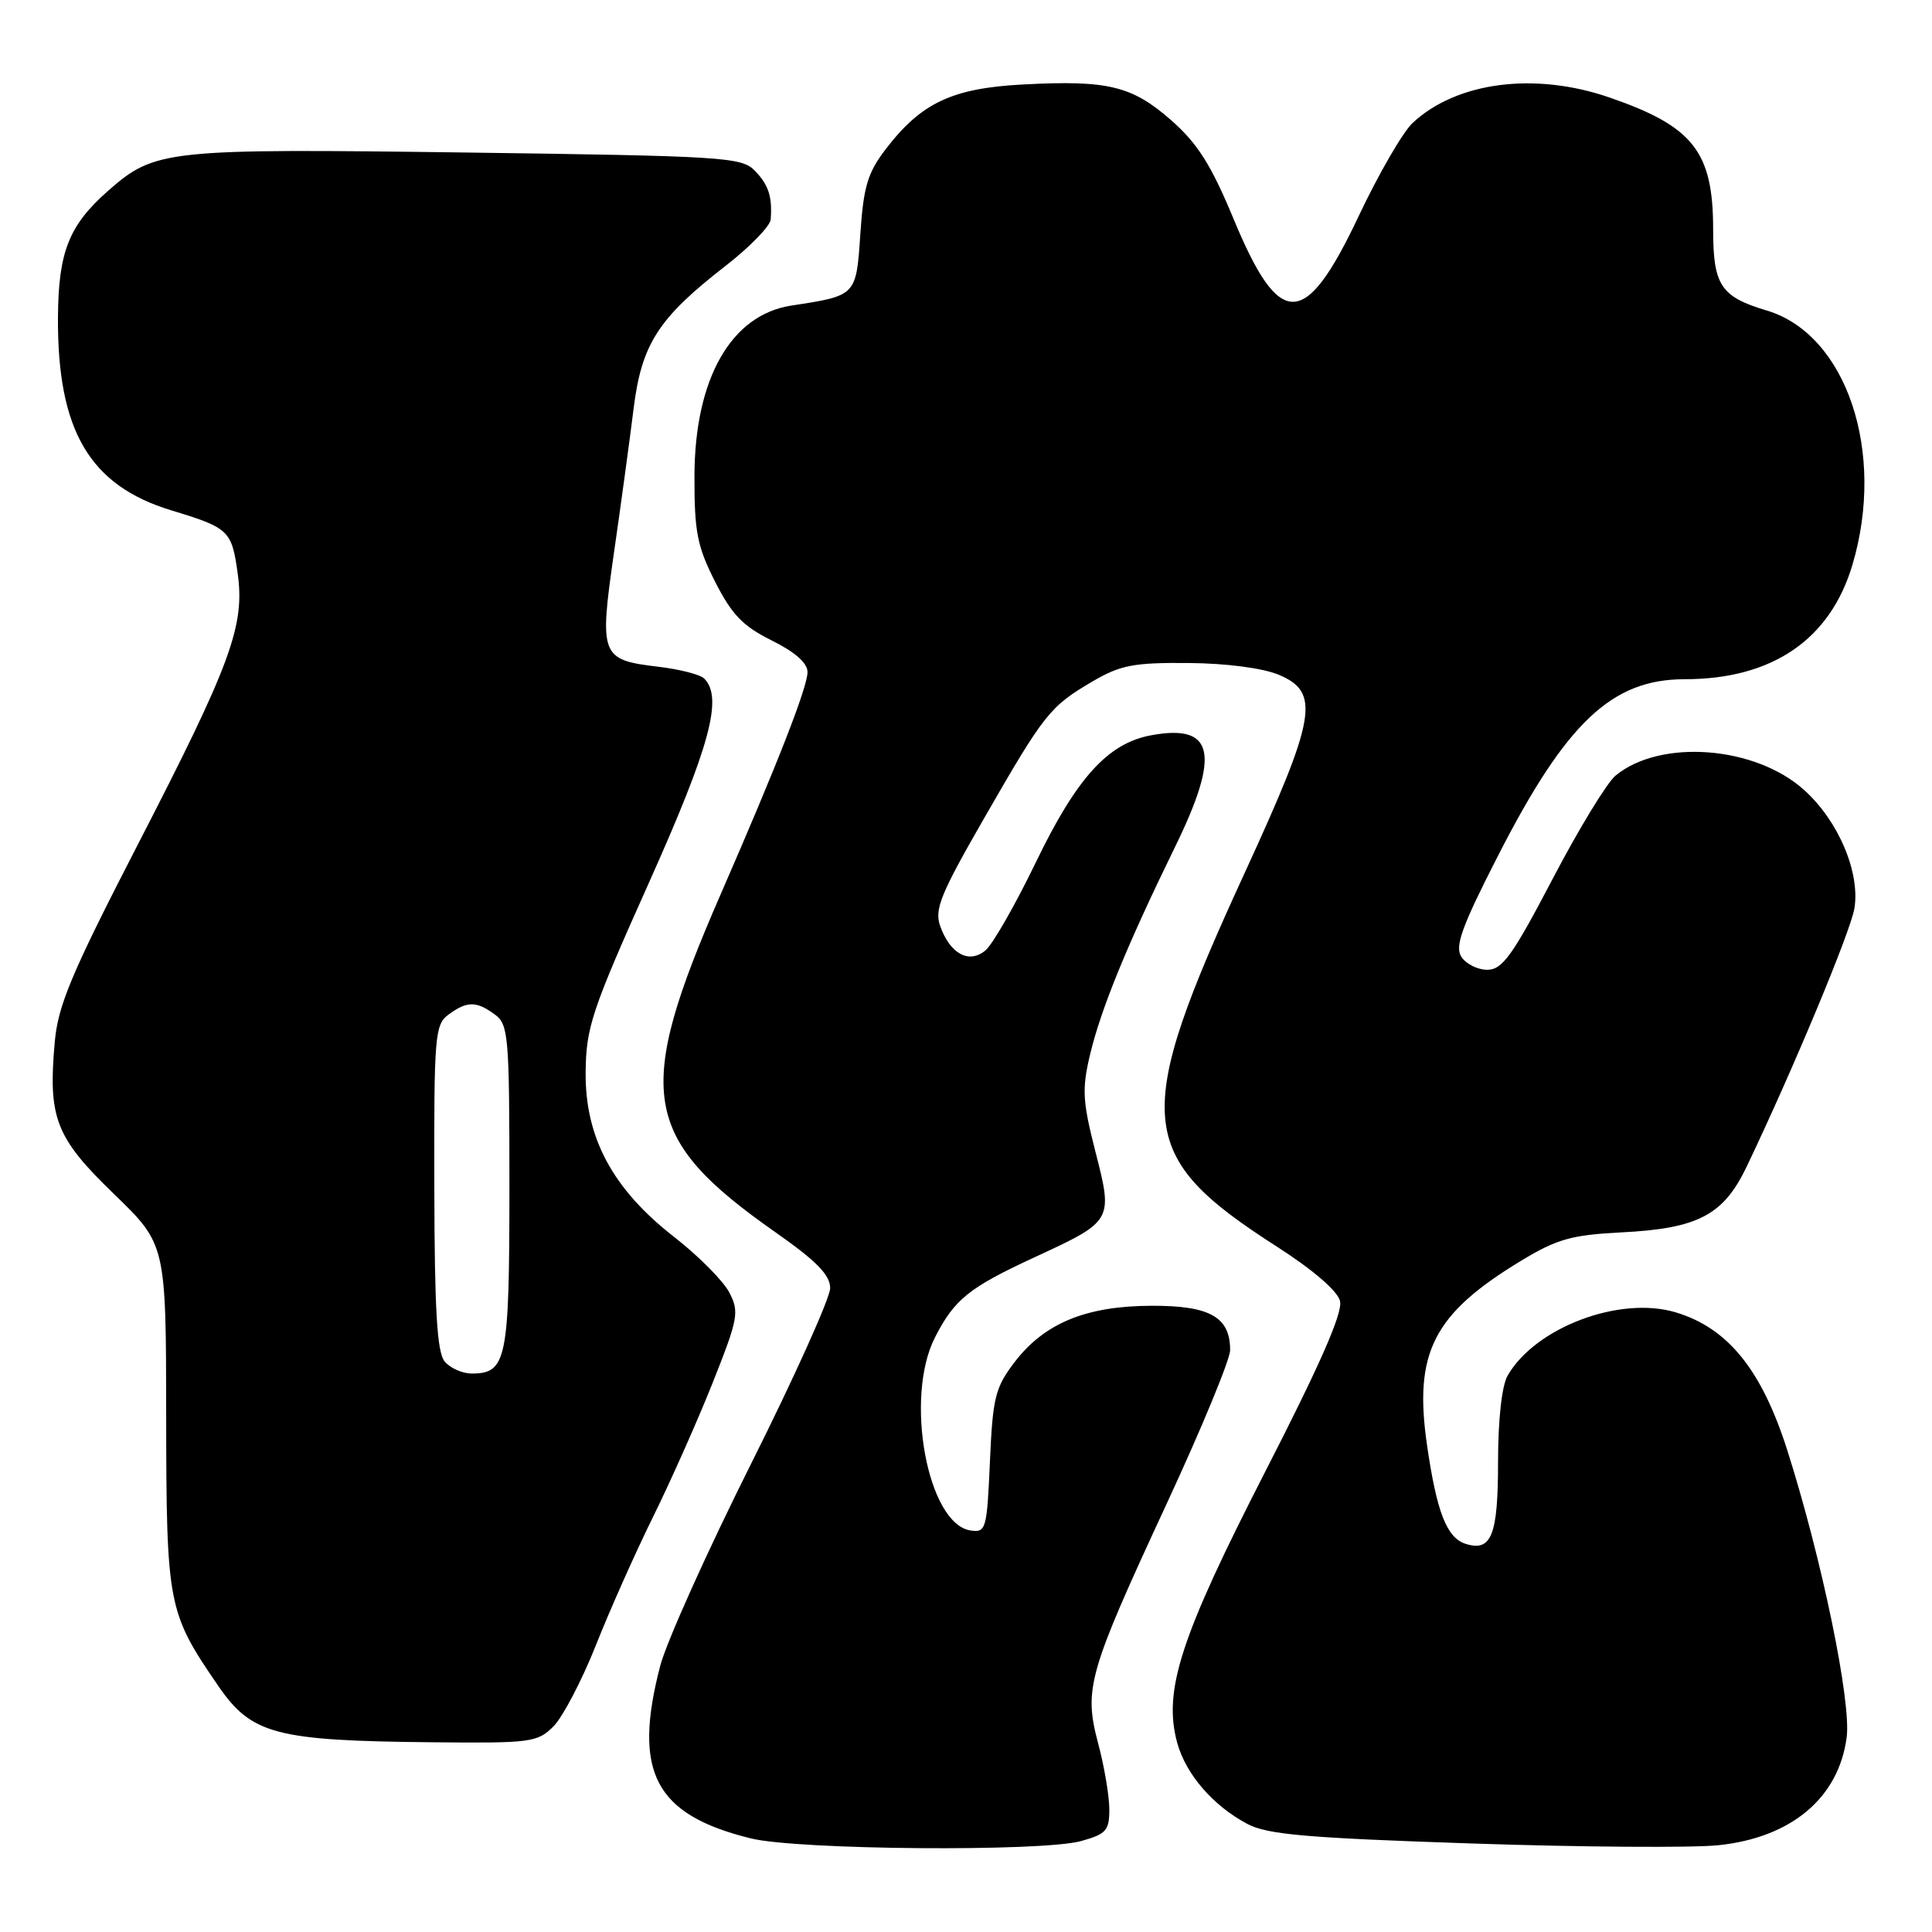 <?xml version="1.0" encoding="UTF-8" standalone="no"?>
<!DOCTYPE svg PUBLIC "-//W3C//DTD SVG 1.1//EN" "http://www.w3.org/Graphics/SVG/1.1/DTD/svg11.dtd" >
<svg xmlns="http://www.w3.org/2000/svg" xmlns:xlink="http://www.w3.org/1999/xlink" version="1.1" viewBox="0 0 256 256">
 <g >
 <path fill="currentColor"
d=" M 143.25 243.95 C 146.59 243.02 147.00 242.56 146.99 239.70 C 146.98 237.94 146.32 234.03 145.51 231.01 C 143.59 223.76 144.17 221.72 154.56 199.32 C 159.20 189.32 163.00 180.13 163.00 178.90 C 163.00 174.51 160.33 173.00 152.60 173.02 C 143.89 173.05 138.39 175.32 134.42 180.51 C 131.87 183.87 131.54 185.18 131.17 193.67 C 130.78 202.62 130.65 203.09 128.63 202.80 C 122.91 201.99 119.80 185.22 123.89 177.21 C 126.48 172.15 128.38 170.62 137.14 166.57 C 147.48 161.79 147.50 161.76 145.14 152.57 C 143.44 145.90 143.35 144.30 144.44 139.73 C 145.89 133.65 149.33 125.25 155.69 112.24 C 161.76 99.83 160.90 95.86 152.47 97.44 C 146.79 98.51 142.65 103.08 137.25 114.27 C 134.53 119.90 131.53 125.15 130.57 125.94 C 128.39 127.75 125.90 126.40 124.58 122.71 C 123.79 120.50 124.63 118.45 130.46 108.32 C 138.40 94.50 139.13 93.60 144.77 90.29 C 148.46 88.13 150.21 87.79 157.46 87.85 C 162.49 87.89 167.31 88.52 169.44 89.41 C 174.98 91.73 174.42 95.01 164.97 115.57 C 149.95 148.24 150.36 153.10 169.17 165.17 C 173.96 168.24 177.23 171.05 177.56 172.39 C 177.95 173.92 174.95 180.76 167.63 195.04 C 156.40 216.96 154.11 224.01 155.98 230.91 C 157.12 235.09 160.73 239.27 165.28 241.68 C 167.93 243.09 173.16 243.54 195.00 244.27 C 209.57 244.76 224.30 244.86 227.71 244.50 C 237.37 243.49 243.62 238.23 244.69 230.24 C 245.33 225.52 241.41 206.59 236.83 192.18 C 233.42 181.48 228.96 175.97 222.03 173.89 C 214.62 171.67 203.42 175.90 199.76 182.29 C 199.00 183.63 198.50 188.12 198.50 193.70 C 198.50 203.44 197.63 205.65 194.21 204.57 C 191.70 203.77 190.38 200.39 189.09 191.50 C 187.31 179.22 189.92 174.11 201.53 167.07 C 206.31 164.18 208.21 163.64 214.80 163.30 C 224.99 162.79 228.37 161.02 231.44 154.59 C 237.55 141.82 245.22 123.42 245.72 120.36 C 246.49 115.59 243.61 108.79 239.08 104.70 C 232.60 98.83 220.01 97.87 214.07 102.77 C 212.92 103.72 209.16 109.90 205.71 116.50 C 200.39 126.66 199.06 128.50 197.07 128.50 C 195.78 128.50 194.23 127.72 193.63 126.77 C 192.75 125.38 193.70 122.77 198.47 113.44 C 207.51 95.74 213.57 90.00 223.22 90.00 C 234.83 90.00 242.51 84.76 245.46 74.83 C 249.90 59.88 244.66 44.31 234.12 41.15 C 227.99 39.32 227.00 37.81 227.00 30.38 C 227.00 20.09 224.36 16.74 213.24 12.91 C 203.34 9.50 193.00 10.85 187.17 16.30 C 185.88 17.51 182.66 23.07 180.03 28.64 C 172.92 43.69 169.56 43.75 163.43 28.95 C 160.48 21.85 158.69 19.02 155.22 15.96 C 150.01 11.38 146.82 10.60 135.61 11.19 C 126.17 11.68 122.06 13.62 117.36 19.77 C 114.97 22.88 114.42 24.73 114.00 30.98 C 113.45 39.22 113.50 39.17 104.86 40.49 C 96.87 41.71 92.05 50.18 92.02 63.07 C 92.00 70.46 92.38 72.39 94.75 77.07 C 96.97 81.44 98.42 82.96 102.25 84.86 C 105.34 86.39 107.00 87.85 107.00 89.05 C 107.00 91.05 103.01 101.26 95.49 118.50 C 83.99 144.86 84.95 150.80 102.75 163.28 C 108.21 167.11 110.00 168.94 110.00 170.69 C 110.00 171.97 105.27 182.48 99.48 194.04 C 93.69 205.61 88.29 217.62 87.48 220.74 C 83.81 234.83 86.78 240.47 99.50 243.60 C 105.72 245.13 138.07 245.39 143.25 243.95 Z  M 73.34 228.75 C 74.57 227.51 77.10 222.68 78.96 218.00 C 80.81 213.32 84.22 205.68 86.53 201.00 C 88.84 196.32 92.39 188.35 94.41 183.28 C 97.82 174.70 97.98 173.86 96.64 171.26 C 95.84 169.73 92.56 166.42 89.35 163.92 C 81.17 157.56 77.50 150.71 77.60 142.00 C 77.67 136.09 78.43 133.83 85.97 117.00 C 94.09 98.87 95.83 92.43 93.31 89.91 C 92.78 89.38 90.02 88.67 87.18 88.34 C 79.59 87.44 79.39 86.90 81.36 73.20 C 82.29 66.77 83.45 58.21 83.95 54.19 C 85.01 45.59 87.21 42.16 96.13 35.24 C 99.36 32.73 102.05 29.96 102.12 29.09 C 102.35 26.05 101.84 24.49 100.00 22.60 C 98.26 20.82 95.83 20.67 61.76 20.21 C 21.97 19.68 20.54 19.83 14.36 25.25 C 9.14 29.84 7.74 33.35 7.68 42.02 C 7.59 57.05 11.87 64.34 22.72 67.63 C 30.36 69.95 30.71 70.29 31.50 76.02 C 32.45 82.94 30.61 87.95 18.28 111.87 C 9.49 128.93 7.70 133.18 7.26 138.02 C 6.35 148.13 7.35 150.72 15.08 158.19 C 22.00 164.88 22.00 164.88 22.02 187.69 C 22.05 212.75 22.22 213.64 28.94 223.42 C 33.35 229.82 36.54 230.66 57.30 230.86 C 70.36 230.99 71.21 230.88 73.34 228.75 Z  M 58.92 180.40 C 57.91 179.19 57.58 173.64 57.55 157.33 C 57.50 137.19 57.62 135.76 59.44 134.43 C 61.88 132.63 63.12 132.63 65.56 134.42 C 67.38 135.75 67.50 137.21 67.50 157.26 C 67.50 180.20 67.14 182.00 62.50 182.00 C 61.26 182.00 59.65 181.28 58.92 180.40 Z "/>
</g>
</svg>